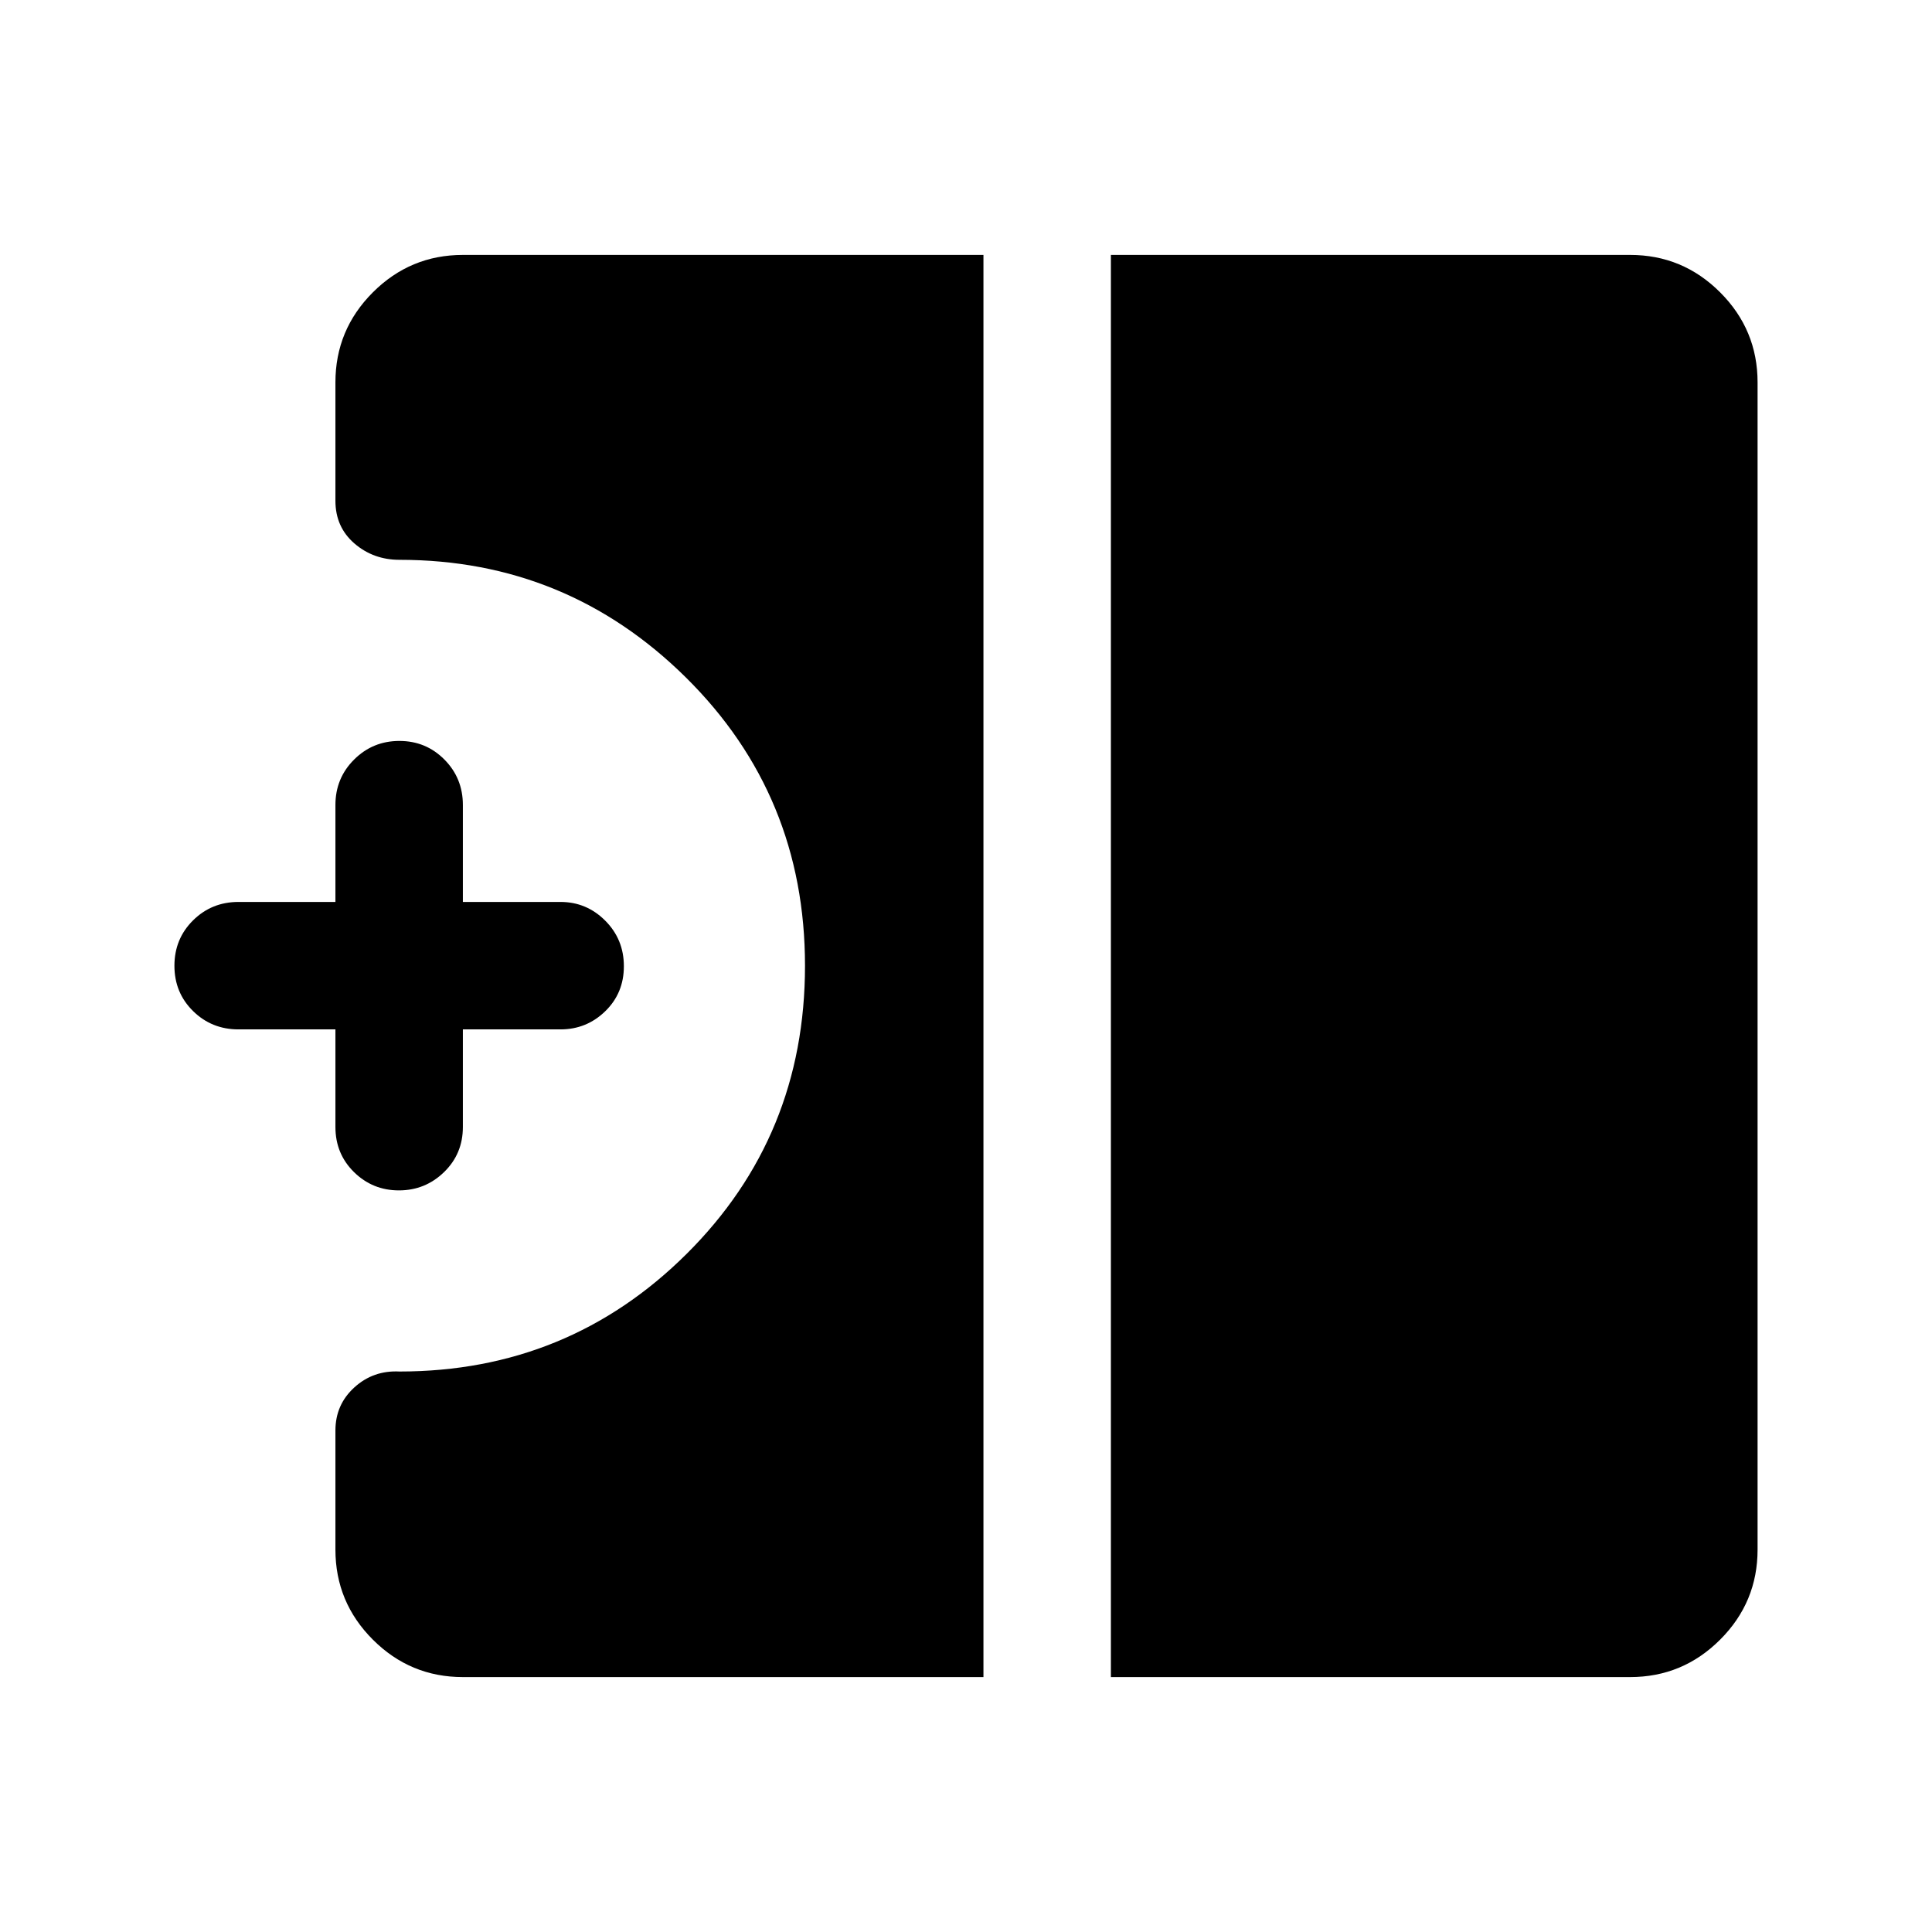 <svg xmlns="http://www.w3.org/2000/svg" height="40" viewBox="0 -960 960 960" width="40"><path d="M198.22-368.5q-13.07 0-22.31-9.08-9.24-9.09-9.24-22.42v-48.5H118.5q-13.33 0-22.58-9.12-9.25-9.11-9.25-22.5 0-13.38 9.25-22.55 9.25-9.16 22.58-9.16h48.17V-560q0-13.33 9.28-22.58 9.28-9.25 22.5-9.25t22.38 9.25Q230-573.33 230-560v48.17h48.5q12.95 0 22.22 9.28 9.28 9.28 9.28 22.67 0 13.38-9.28 22.38-9.27 9-22.22 9H230v48.5q0 13.33-9.36 22.42-9.35 9.08-22.42 9.08ZM552-126.67v-706.66h258q26.13 0 44.73 18.6 18.6 18.6 18.6 44.73v580q0 26.13-18.6 44.73-18.6 18.6-44.73 18.6H552Zm-322 0q-26.13 0-44.73-18.6-18.6-18.6-18.6-44.73v-59.17q0-12.88 9.41-21.44 9.42-8.56 22.42-7.89 83.89 0 142.69-58.47Q400-395.44 400-480.12t-59.14-143.2q-59.14-58.51-142.36-58.51-13 0-22.42-8.15-9.41-8.15-9.41-21.19V-770q0-26.13 18.6-44.73 18.6-18.6 44.73-18.6h258.67v706.66H230Z"/></svg>